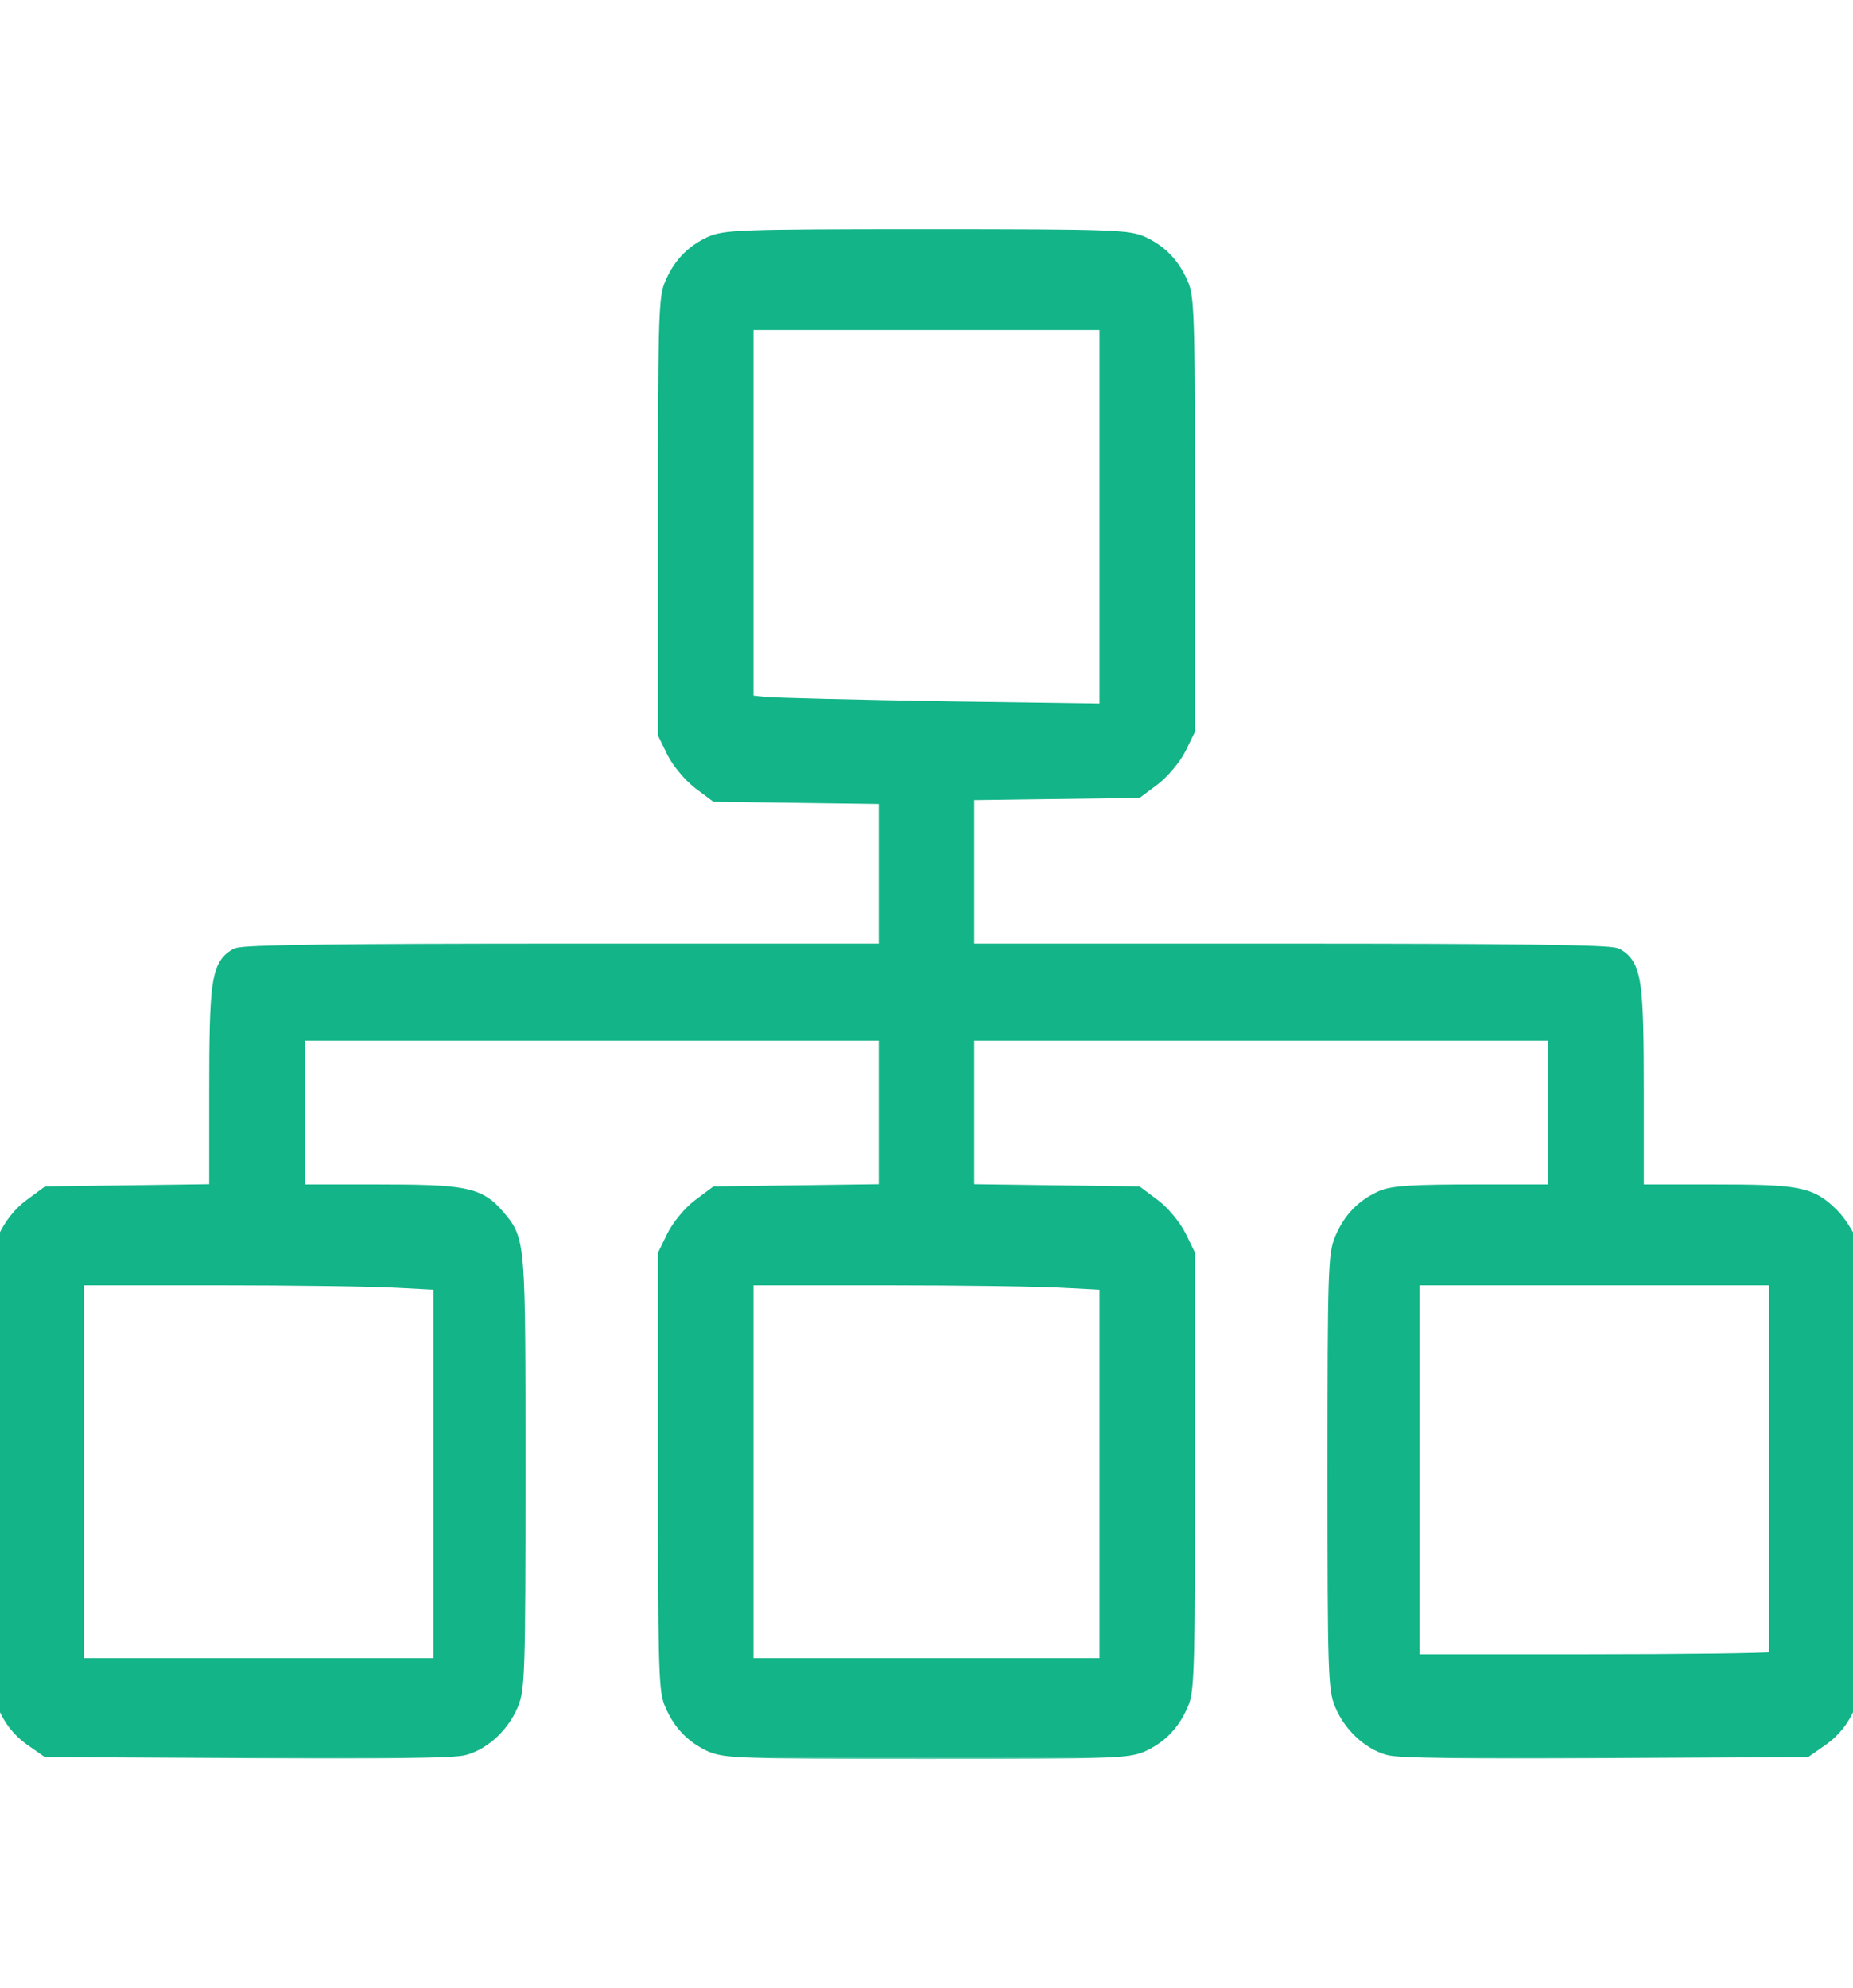 <svg width="480" height="515" viewBox="0 0 480 515" fill="none" xmlns="http://www.w3.org/2000/svg">
<g clip-path="url(#clip0_1_30)">
<mask id="path-1-outside-1_1_30" maskUnits="userSpaceOnUse" x="-3" y="58.637" width="486" height="397" fill="black">
<rect fill="white" x="-3" y="58.637" width="486" height="397"/>
<path d="M184.219 64.274C179.719 66.487 176.812 69.706 174.844 74.635C173.625 77.853 173.438 86.102 173.438 134.081V189.806L175.594 194.231C176.812 196.645 179.625 199.965 181.781 201.675L185.812 204.692L208.219 204.994L230.625 205.296V226.419V247.441H147.094C89.062 247.441 63.094 247.743 61.688 248.548C57.75 250.861 57.188 254.784 57.188 283.049V309.704L34.875 310.006L12.656 310.308L8.719 313.225C6.188 315.035 3.938 317.852 2.344 321.171L0 326.301V381.12V436.04L2.25 441.271C3.844 444.892 5.812 447.306 8.531 449.317L12.562 452.134L64.594 452.436C99.938 452.637 117.844 452.436 120.188 451.631C124.875 450.223 129.281 445.998 131.344 441.069C132.938 437.348 133.125 433.224 133.125 381.422C133.125 321.473 133.125 321.774 128.156 315.94C123.469 310.408 120.375 309.805 97.312 309.805H75.938V288.179V266.553H153.281H230.625V288.078V309.704L208.219 310.006L185.812 310.308L181.781 313.325C179.625 314.935 176.812 318.354 175.594 320.769L173.438 325.194V380.919C173.438 428.898 173.625 437.146 174.844 440.365C176.812 445.294 179.719 448.513 184.219 450.726C187.688 452.436 191.438 452.637 240 452.637C288.562 452.637 292.312 452.436 295.781 450.726C300.281 448.513 303.188 445.294 305.156 440.365C306.375 437.146 306.562 428.898 306.562 380.919V325.194L304.406 320.769C303.188 318.354 300.375 314.935 298.219 313.325L294.188 310.308L271.781 310.006L249.375 309.704V288.078V266.553H326.719H404.062V288.179V309.805H382.969C366 309.805 361.125 310.106 358.312 311.313C353.719 313.426 350.719 316.544 348.656 321.372C347.062 325.094 346.875 329.117 346.875 381.221C346.875 433.224 347.062 437.348 348.656 441.069C350.719 445.998 355.125 450.223 359.812 451.631C362.156 452.436 380.062 452.637 415.406 452.436L467.438 452.134L471.469 449.317C474.188 447.306 476.156 444.892 477.75 441.271L480 436.04V381.221C480 330.022 479.812 326.1 478.219 322.378C477.281 320.165 475.312 317.147 473.812 315.639C468.469 310.308 465.938 309.805 443.438 309.805H422.812V283.149C422.812 254.784 422.25 250.861 418.312 248.548C416.906 247.743 390.938 247.441 332.906 247.441H249.375V225.916V204.29L271.781 203.988L294.188 203.687L298.219 200.669C300.375 198.959 303.188 195.64 304.406 193.226L306.562 188.8V133.578C306.562 86.001 306.375 77.853 305.156 74.635C303.188 69.706 300.281 66.487 295.781 64.274C292.312 62.564 288.562 62.363 240 62.363C191.438 62.363 187.688 62.564 184.219 64.274ZM287.812 133.88V185.279L245.438 184.676C222.094 184.273 200.531 183.77 197.625 183.469L192.188 182.865V132.673V82.48H240H287.812V133.88ZM103.875 330.626L115.312 331.229V381.925V432.52H67.031H18.75V381.221V329.922H55.594C75.938 329.922 97.688 330.224 103.875 330.626ZM276.375 330.626L287.812 331.229V381.925V432.52H240H192.188V381.221V329.922H228.562C248.625 329.922 270.188 330.224 276.375 330.626ZM461.25 380.114V430.307L459.188 430.91C457.969 431.212 436.219 431.514 410.906 431.514H364.688V380.718V329.922H412.969H461.25V380.114Z"/>
</mask>
<path d="M184.219 64.274C179.719 66.487 176.812 69.706 174.844 74.635C173.625 77.853 173.438 86.102 173.438 134.081V189.806L175.594 194.231C176.812 196.645 179.625 199.965 181.781 201.675L185.812 204.692L208.219 204.994L230.625 205.296V226.419V247.441H147.094C89.062 247.441 63.094 247.743 61.688 248.548C57.75 250.861 57.188 254.784 57.188 283.049V309.704L34.875 310.006L12.656 310.308L8.719 313.225C6.188 315.035 3.938 317.852 2.344 321.171L0 326.301V381.12V436.04L2.25 441.271C3.844 444.892 5.812 447.306 8.531 449.317L12.562 452.134L64.594 452.436C99.938 452.637 117.844 452.436 120.188 451.631C124.875 450.223 129.281 445.998 131.344 441.069C132.938 437.348 133.125 433.224 133.125 381.422C133.125 321.473 133.125 321.774 128.156 315.94C123.469 310.408 120.375 309.805 97.312 309.805H75.938V288.179V266.553H153.281H230.625V288.078V309.704L208.219 310.006L185.812 310.308L181.781 313.325C179.625 314.935 176.812 318.354 175.594 320.769L173.438 325.194V380.919C173.438 428.898 173.625 437.146 174.844 440.365C176.812 445.294 179.719 448.513 184.219 450.726C187.688 452.436 191.438 452.637 240 452.637C288.562 452.637 292.312 452.436 295.781 450.726C300.281 448.513 303.188 445.294 305.156 440.365C306.375 437.146 306.562 428.898 306.562 380.919V325.194L304.406 320.769C303.188 318.354 300.375 314.935 298.219 313.325L294.188 310.308L271.781 310.006L249.375 309.704V288.078V266.553H326.719H404.062V288.179V309.805H382.969C366 309.805 361.125 310.106 358.312 311.313C353.719 313.426 350.719 316.544 348.656 321.372C347.062 325.094 346.875 329.117 346.875 381.221C346.875 433.224 347.062 437.348 348.656 441.069C350.719 445.998 355.125 450.223 359.812 451.631C362.156 452.436 380.062 452.637 415.406 452.436L467.438 452.134L471.469 449.317C474.188 447.306 476.156 444.892 477.75 441.271L480 436.04V381.221C480 330.022 479.812 326.1 478.219 322.378C477.281 320.165 475.312 317.147 473.812 315.639C468.469 310.308 465.938 309.805 443.438 309.805H422.812V283.149C422.812 254.784 422.25 250.861 418.312 248.548C416.906 247.743 390.938 247.441 332.906 247.441H249.375V225.916V204.29L271.781 203.988L294.188 203.687L298.219 200.669C300.375 198.959 303.188 195.64 304.406 193.226L306.562 188.8V133.578C306.562 86.001 306.375 77.853 305.156 74.635C303.188 69.706 300.281 66.487 295.781 64.274C292.312 62.564 288.562 62.363 240 62.363C191.438 62.363 187.688 62.564 184.219 64.274ZM287.812 133.88V185.279L245.438 184.676C222.094 184.273 200.531 183.77 197.625 183.469L192.188 182.865V132.673V82.48H240H287.812V133.88ZM103.875 330.626L115.312 331.229V381.925V432.52H67.031H18.75V381.221V329.922H55.594C75.938 329.922 97.688 330.224 103.875 330.626ZM276.375 330.626L287.812 331.229V381.925V432.52H240H192.188V381.221V329.922H228.562C248.625 329.922 270.188 330.224 276.375 330.626ZM461.25 380.114V430.307L459.188 430.91C457.969 431.212 436.219 431.514 410.906 431.514H364.688V380.718V329.922H412.969H461.25V380.114Z" fill="#12B488"/>
<path d="M184.219 64.274C179.719 66.487 176.812 69.706 174.844 74.635C173.625 77.853 173.438 86.102 173.438 134.081V189.806L175.594 194.231C176.812 196.645 179.625 199.965 181.781 201.675L185.812 204.692L208.219 204.994L230.625 205.296V226.419V247.441H147.094C89.062 247.441 63.094 247.743 61.688 248.548C57.75 250.861 57.188 254.784 57.188 283.049V309.704L34.875 310.006L12.656 310.308L8.719 313.225C6.188 315.035 3.938 317.852 2.344 321.171L0 326.301V381.12V436.04L2.25 441.271C3.844 444.892 5.812 447.306 8.531 449.317L12.562 452.134L64.594 452.436C99.938 452.637 117.844 452.436 120.188 451.631C124.875 450.223 129.281 445.998 131.344 441.069C132.938 437.348 133.125 433.224 133.125 381.422C133.125 321.473 133.125 321.774 128.156 315.94C123.469 310.408 120.375 309.805 97.312 309.805H75.938V288.179V266.553H153.281H230.625V288.078V309.704L208.219 310.006L185.812 310.308L181.781 313.325C179.625 314.935 176.812 318.354 175.594 320.769L173.438 325.194V380.919C173.438 428.898 173.625 437.146 174.844 440.365C176.812 445.294 179.719 448.513 184.219 450.726C187.688 452.436 191.438 452.637 240 452.637C288.562 452.637 292.312 452.436 295.781 450.726C300.281 448.513 303.188 445.294 305.156 440.365C306.375 437.146 306.562 428.898 306.562 380.919V325.194L304.406 320.769C303.188 318.354 300.375 314.935 298.219 313.325L294.188 310.308L271.781 310.006L249.375 309.704V288.078V266.553H326.719H404.062V288.179V309.805H382.969C366 309.805 361.125 310.106 358.312 311.313C353.719 313.426 350.719 316.544 348.656 321.372C347.062 325.094 346.875 329.117 346.875 381.221C346.875 433.224 347.062 437.348 348.656 441.069C350.719 445.998 355.125 450.223 359.812 451.631C362.156 452.436 380.062 452.637 415.406 452.436L467.438 452.134L471.469 449.317C474.188 447.306 476.156 444.892 477.75 441.271L480 436.04V381.221C480 330.022 479.812 326.1 478.219 322.378C477.281 320.165 475.312 317.147 473.812 315.639C468.469 310.308 465.938 309.805 443.438 309.805H422.812V283.149C422.812 254.784 422.25 250.861 418.312 248.548C416.906 247.743 390.938 247.441 332.906 247.441H249.375V225.916V204.29L271.781 203.988L294.188 203.687L298.219 200.669C300.375 198.959 303.188 195.64 304.406 193.226L306.562 188.8V133.578C306.562 86.001 306.375 77.853 305.156 74.635C303.188 69.706 300.281 66.487 295.781 64.274C292.312 62.564 288.562 62.363 240 62.363C191.438 62.363 187.688 62.564 184.219 64.274ZM287.812 133.88V185.279L245.438 184.676C222.094 184.273 200.531 183.77 197.625 183.469L192.188 182.865V132.673V82.48H240H287.812V133.88ZM103.875 330.626L115.312 331.229V381.925V432.52H67.031H18.75V381.221V329.922H55.594C75.938 329.922 97.688 330.224 103.875 330.626ZM276.375 330.626L287.812 331.229V381.925V432.52H240H192.188V381.221V329.922H228.562C248.625 329.922 270.188 330.224 276.375 330.626ZM461.25 380.114V430.307L459.188 430.91C457.969 431.212 436.219 431.514 410.906 431.514H364.688V380.718V329.922H412.969H461.25V380.114Z" stroke="#12B488" stroke-width="6" mask="url(#path-1-outside-1_1_30)"/>
</g>
<defs>
<clipPath id="clip0_1_30">
<rect width="480" height="515" fill="white"/>
</clipPath>
</defs>
</svg>
